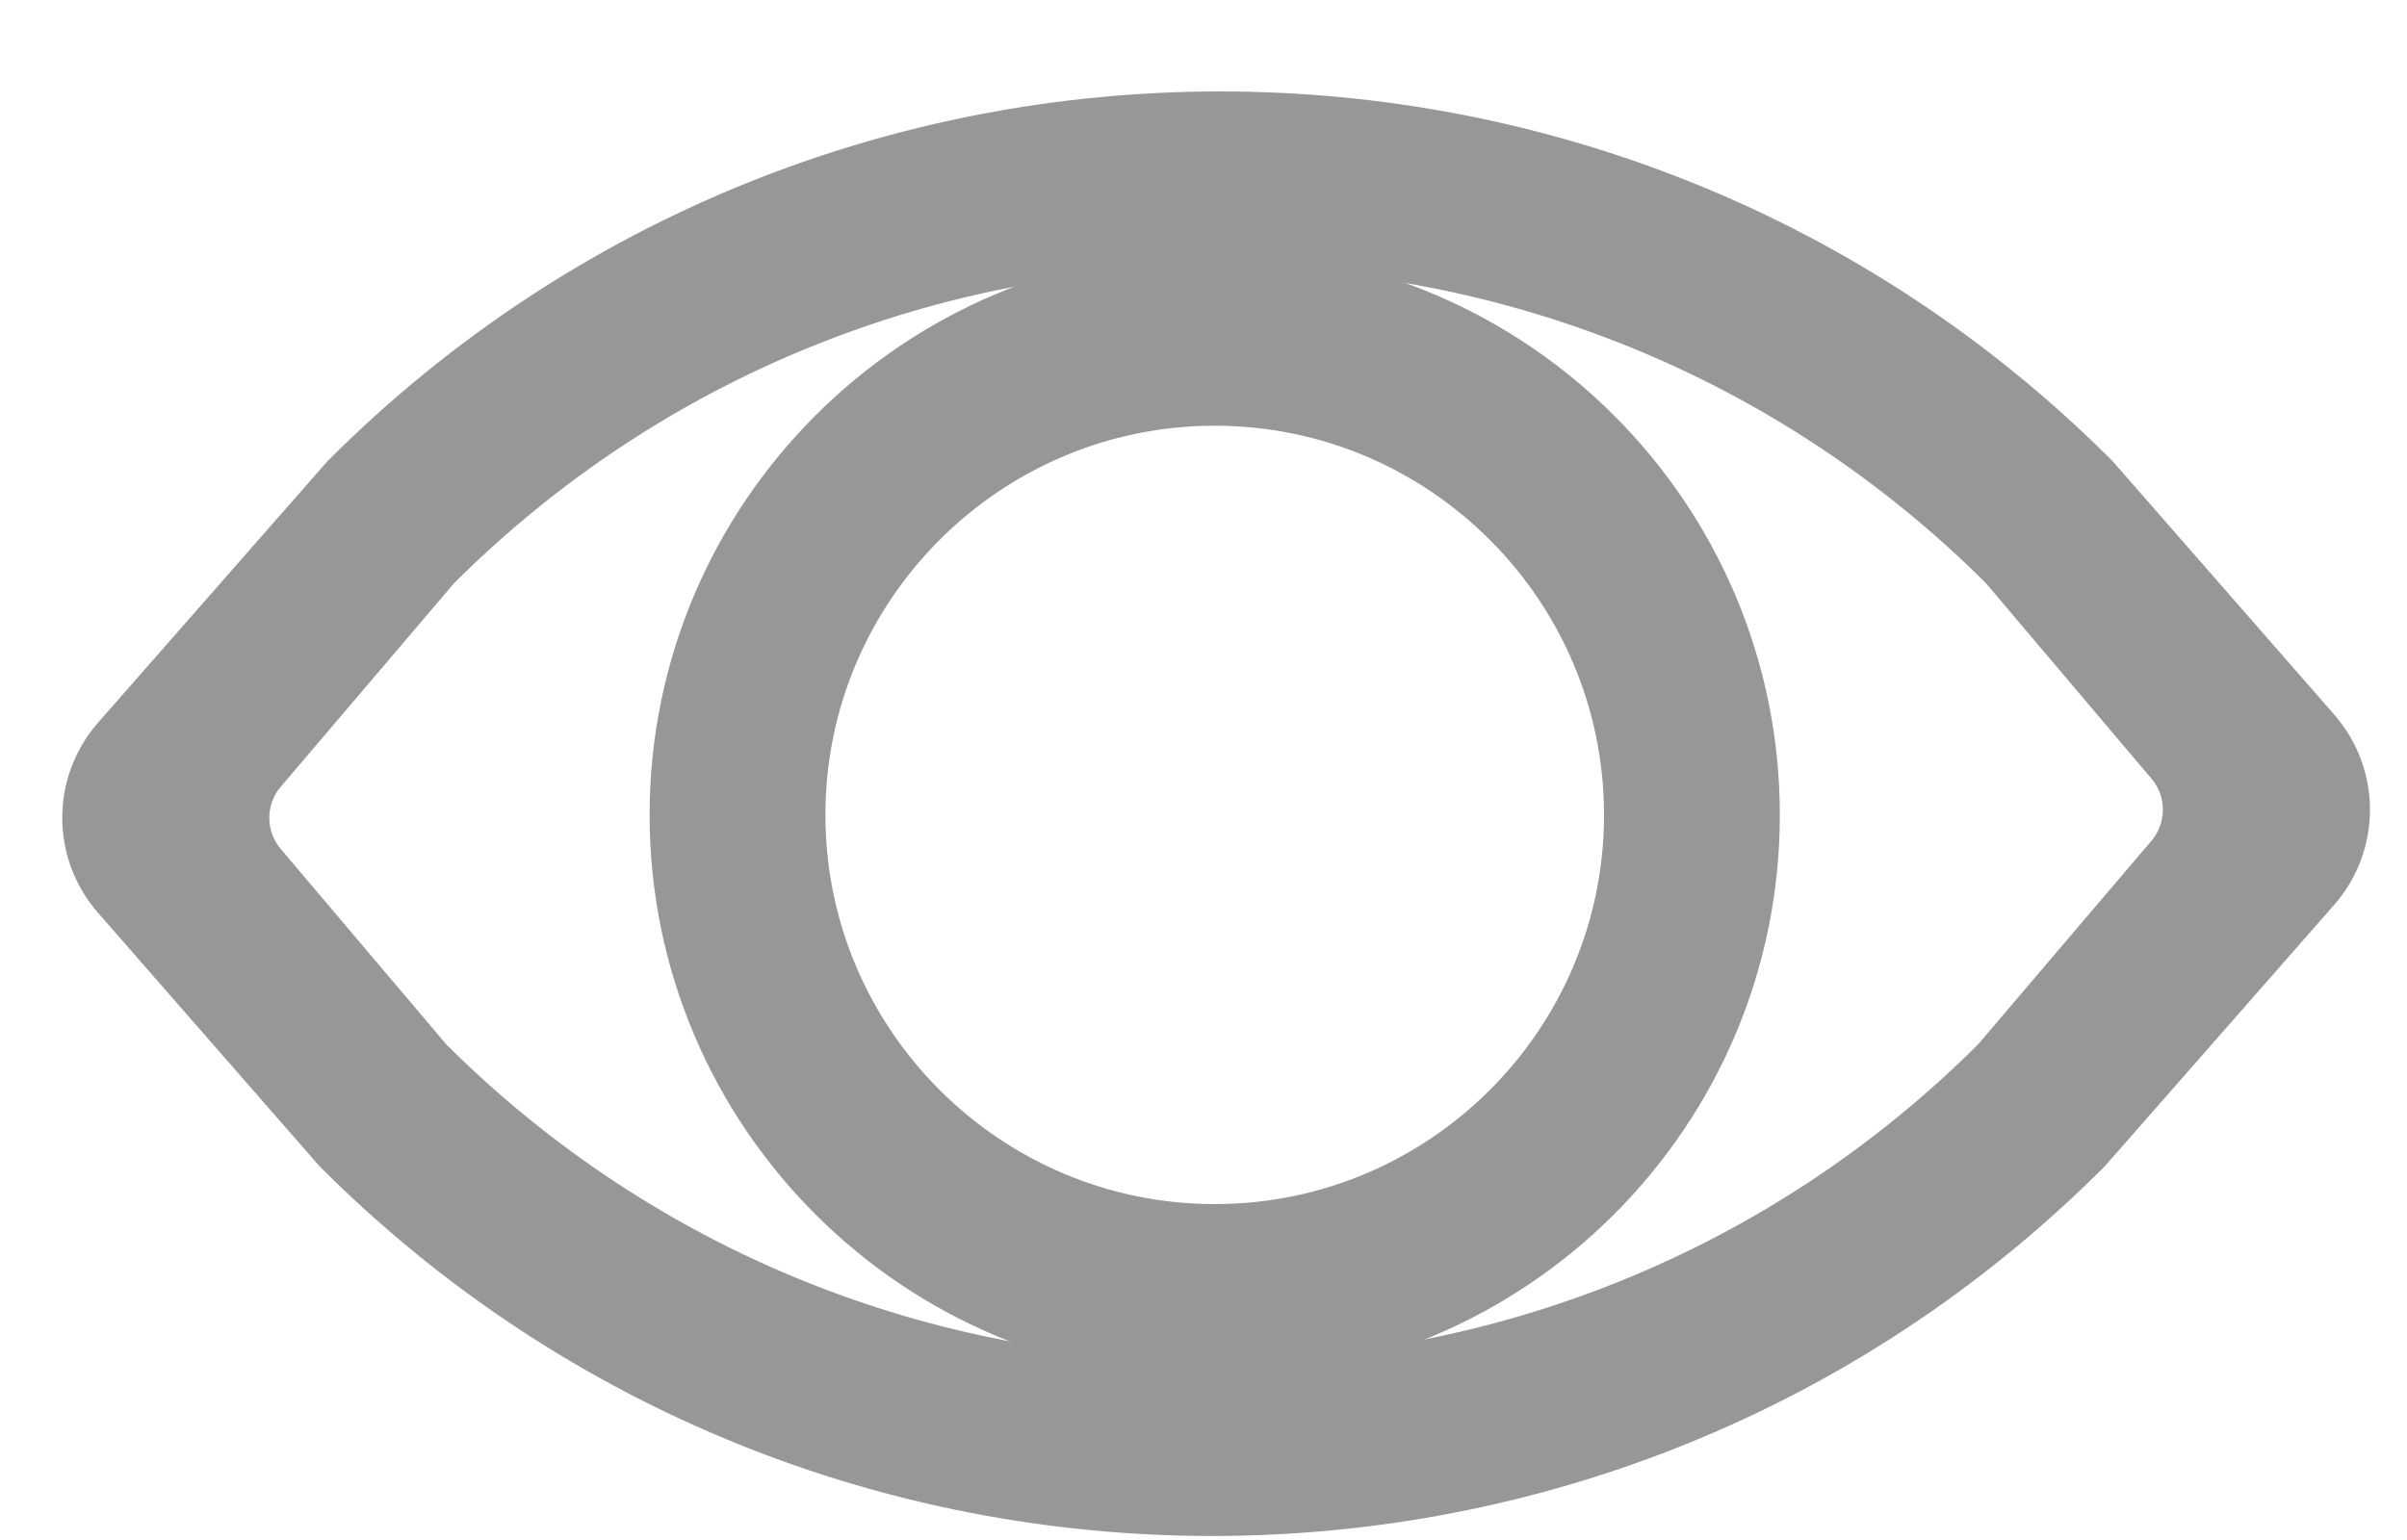 <svg width="25" height="16" viewBox="0 0 25 16" fill="none" xmlns="http://www.w3.org/2000/svg">
<path d="M21.496 11.775C16.585 16.686 8.595 16.686 3.684 11.775L1.394 9.154C1.064 8.777 1.064 8.214 1.395 7.837L3.766 5.134C6.221 2.678 9.446 1.45 12.672 1.45C15.897 1.45 19.122 2.678 21.578 5.134L23.868 7.754C24.198 8.132 24.198 8.695 23.867 9.072L21.496 11.775ZM20.993 5.718C16.404 1.129 8.938 1.129 4.35 5.718L2.536 7.849C2.218 8.221 2.218 8.769 2.534 9.143L4.268 11.191C8.857 15.779 16.323 15.779 20.912 11.191L22.726 9.06C23.043 8.687 23.044 8.139 22.727 7.766L20.993 5.718Z" fill="#979797" stroke="#979797"/>
<path d="M12.617 13.836C9.656 13.836 7.247 11.428 7.247 8.467C7.247 5.506 9.656 3.097 12.617 3.097C15.578 3.097 17.986 5.506 17.986 8.467C17.986 11.428 15.578 13.836 12.617 13.836ZM12.617 3.923C10.112 3.923 8.073 5.962 8.073 8.467C8.073 10.972 10.112 13.01 12.617 13.01C15.122 13.01 17.16 10.972 17.16 8.467C17.16 5.962 15.122 3.923 12.617 3.923Z" fill="#979797" stroke="#979797"/>
</svg>
